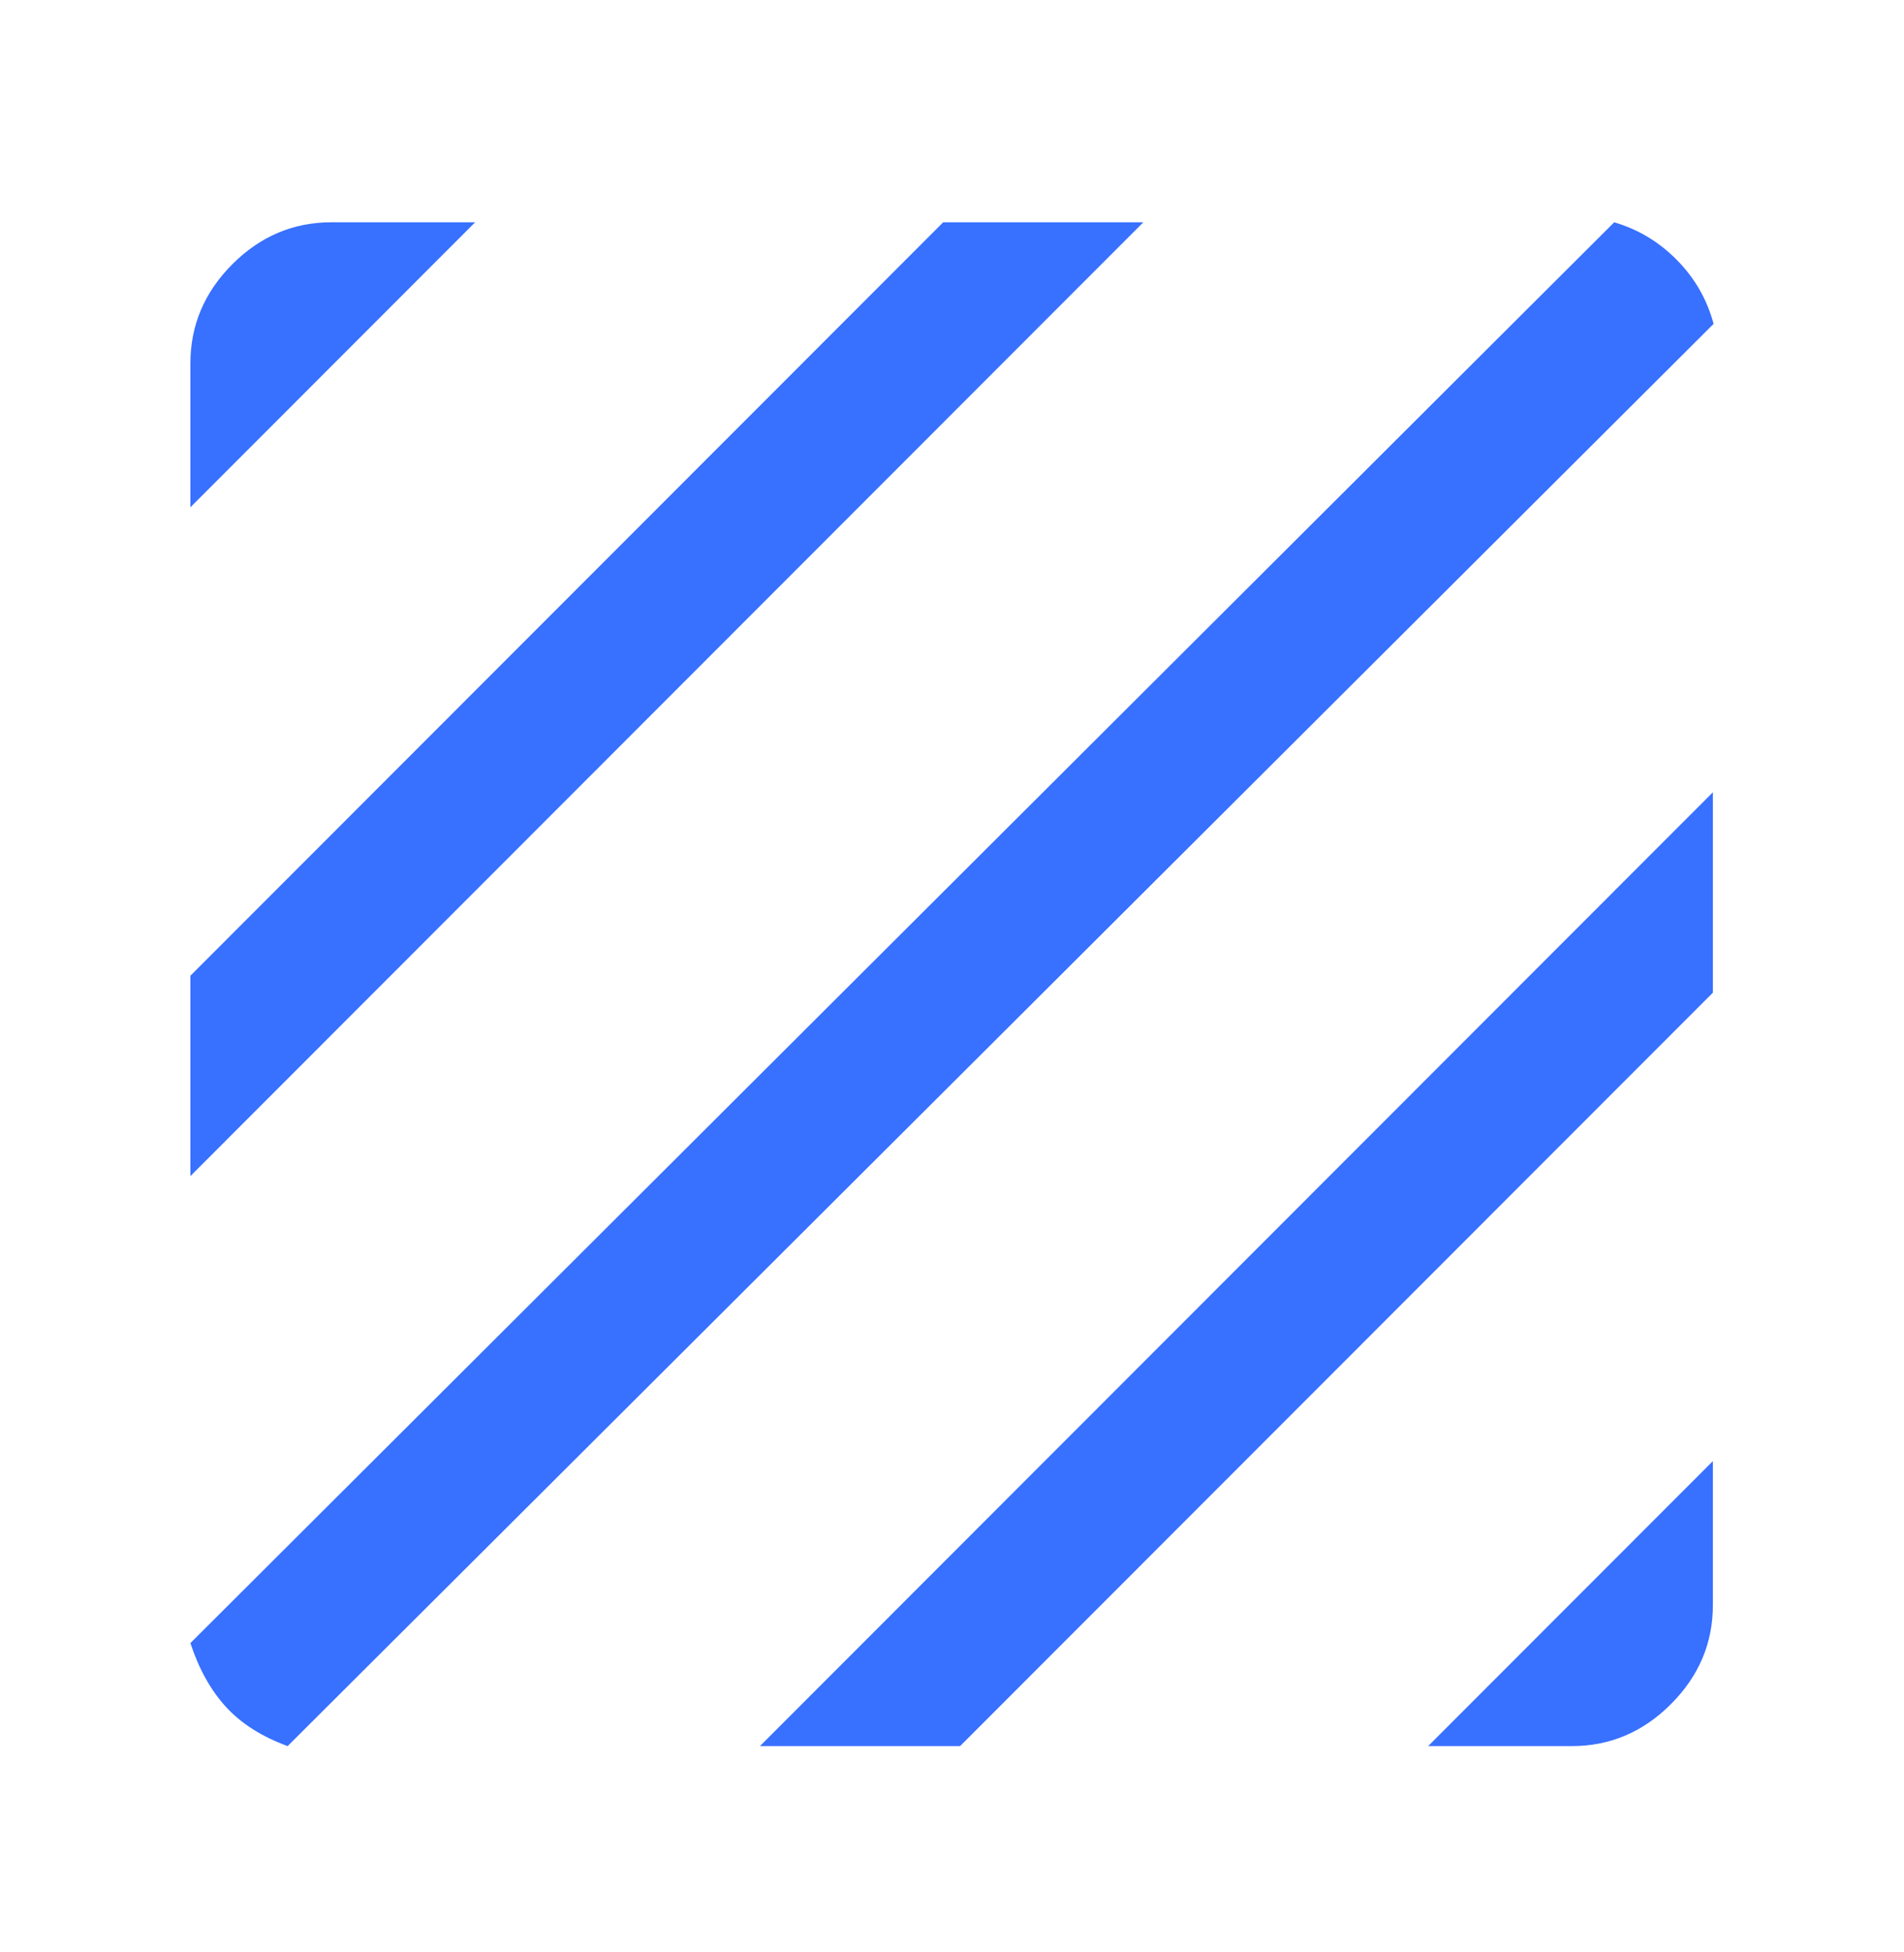 <svg width="40" height="41" viewBox="0 0 40 41" fill="none" xmlns="http://www.w3.org/2000/svg">
<g id="(ICON)">
<g id="Vector">
<path d="M6.043 36.668C5.501 36.47 5.069 36.196 4.748 35.846C4.427 35.495 4.178 35.048 4 34.505L33.912 4.668C34.416 4.816 34.855 5.08 35.23 5.461C35.605 5.841 35.862 6.288 36 6.801L6.043 36.668ZM4 24.698V20.49L19.815 4.668H24.02L4 24.698ZM4 10.653V7.631C4 6.831 4.294 6.137 4.881 5.549C5.468 4.962 6.162 4.668 6.962 4.668H9.982L4 10.653ZM30.003 36.668L35.985 30.683V33.705C35.985 34.505 35.691 35.199 35.104 35.786C34.517 36.374 33.823 36.668 33.024 36.668H30.003ZM15.965 36.668L35.985 16.638V20.846L20.17 36.668H15.965Z" fill="#3870FF"/>
</g>
</g>
</svg>
